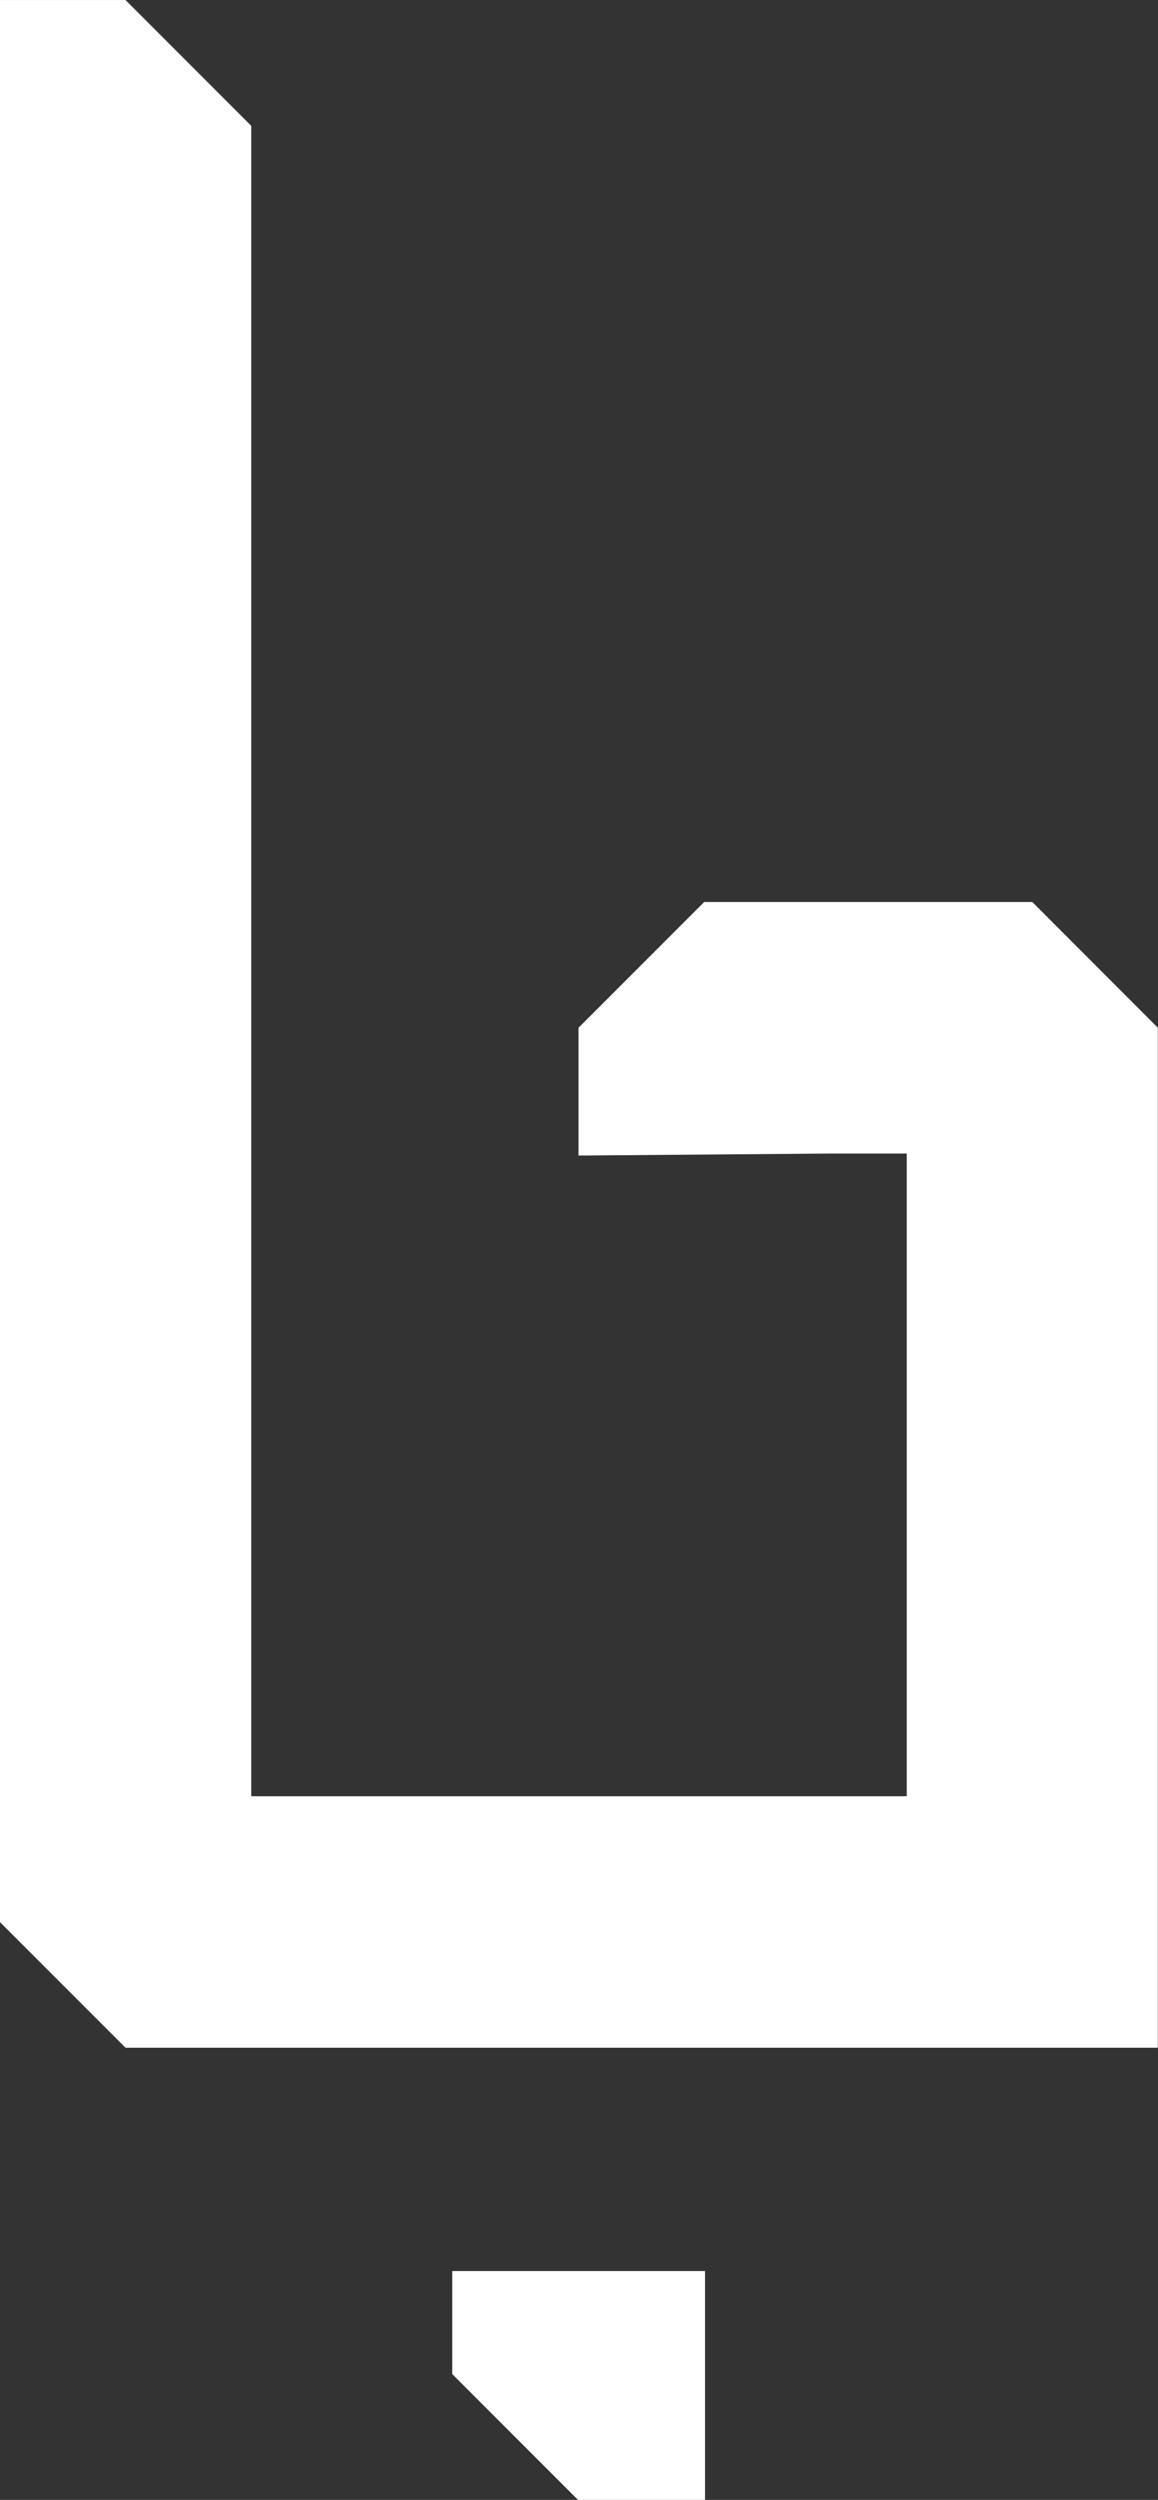 <svg xmlns="http://www.w3.org/2000/svg" width="30" height="64.738" viewBox="0 0 30 64.738">
  <rect x="0" y="0" width="30" height="64.738" fill="#333333" stroke="none"/>
  <g id="Group_30" data-name="Group 30" transform="translate(-498.491 -400.642)">
    <path id="Path_22" data-name="Path 22" d="M525.235,424h-8.5l-3.257,3.257v3.309l6.514-.052h1.99v16.643H505V403.9l-3.257-3.257h-3.257v49.77l3.257,3.257h26.743V427.255Z" transform="translate(0)" fill="#fff"/>
    <path id="Path_23" data-name="Path 23" d="M537.794,570.612h-5.443v2.668l3.259,3.259H538.9v-5.927h-1.111Z" transform="translate(-22.144 -111.159)" fill="#fff"/>
  </g>
</svg>
